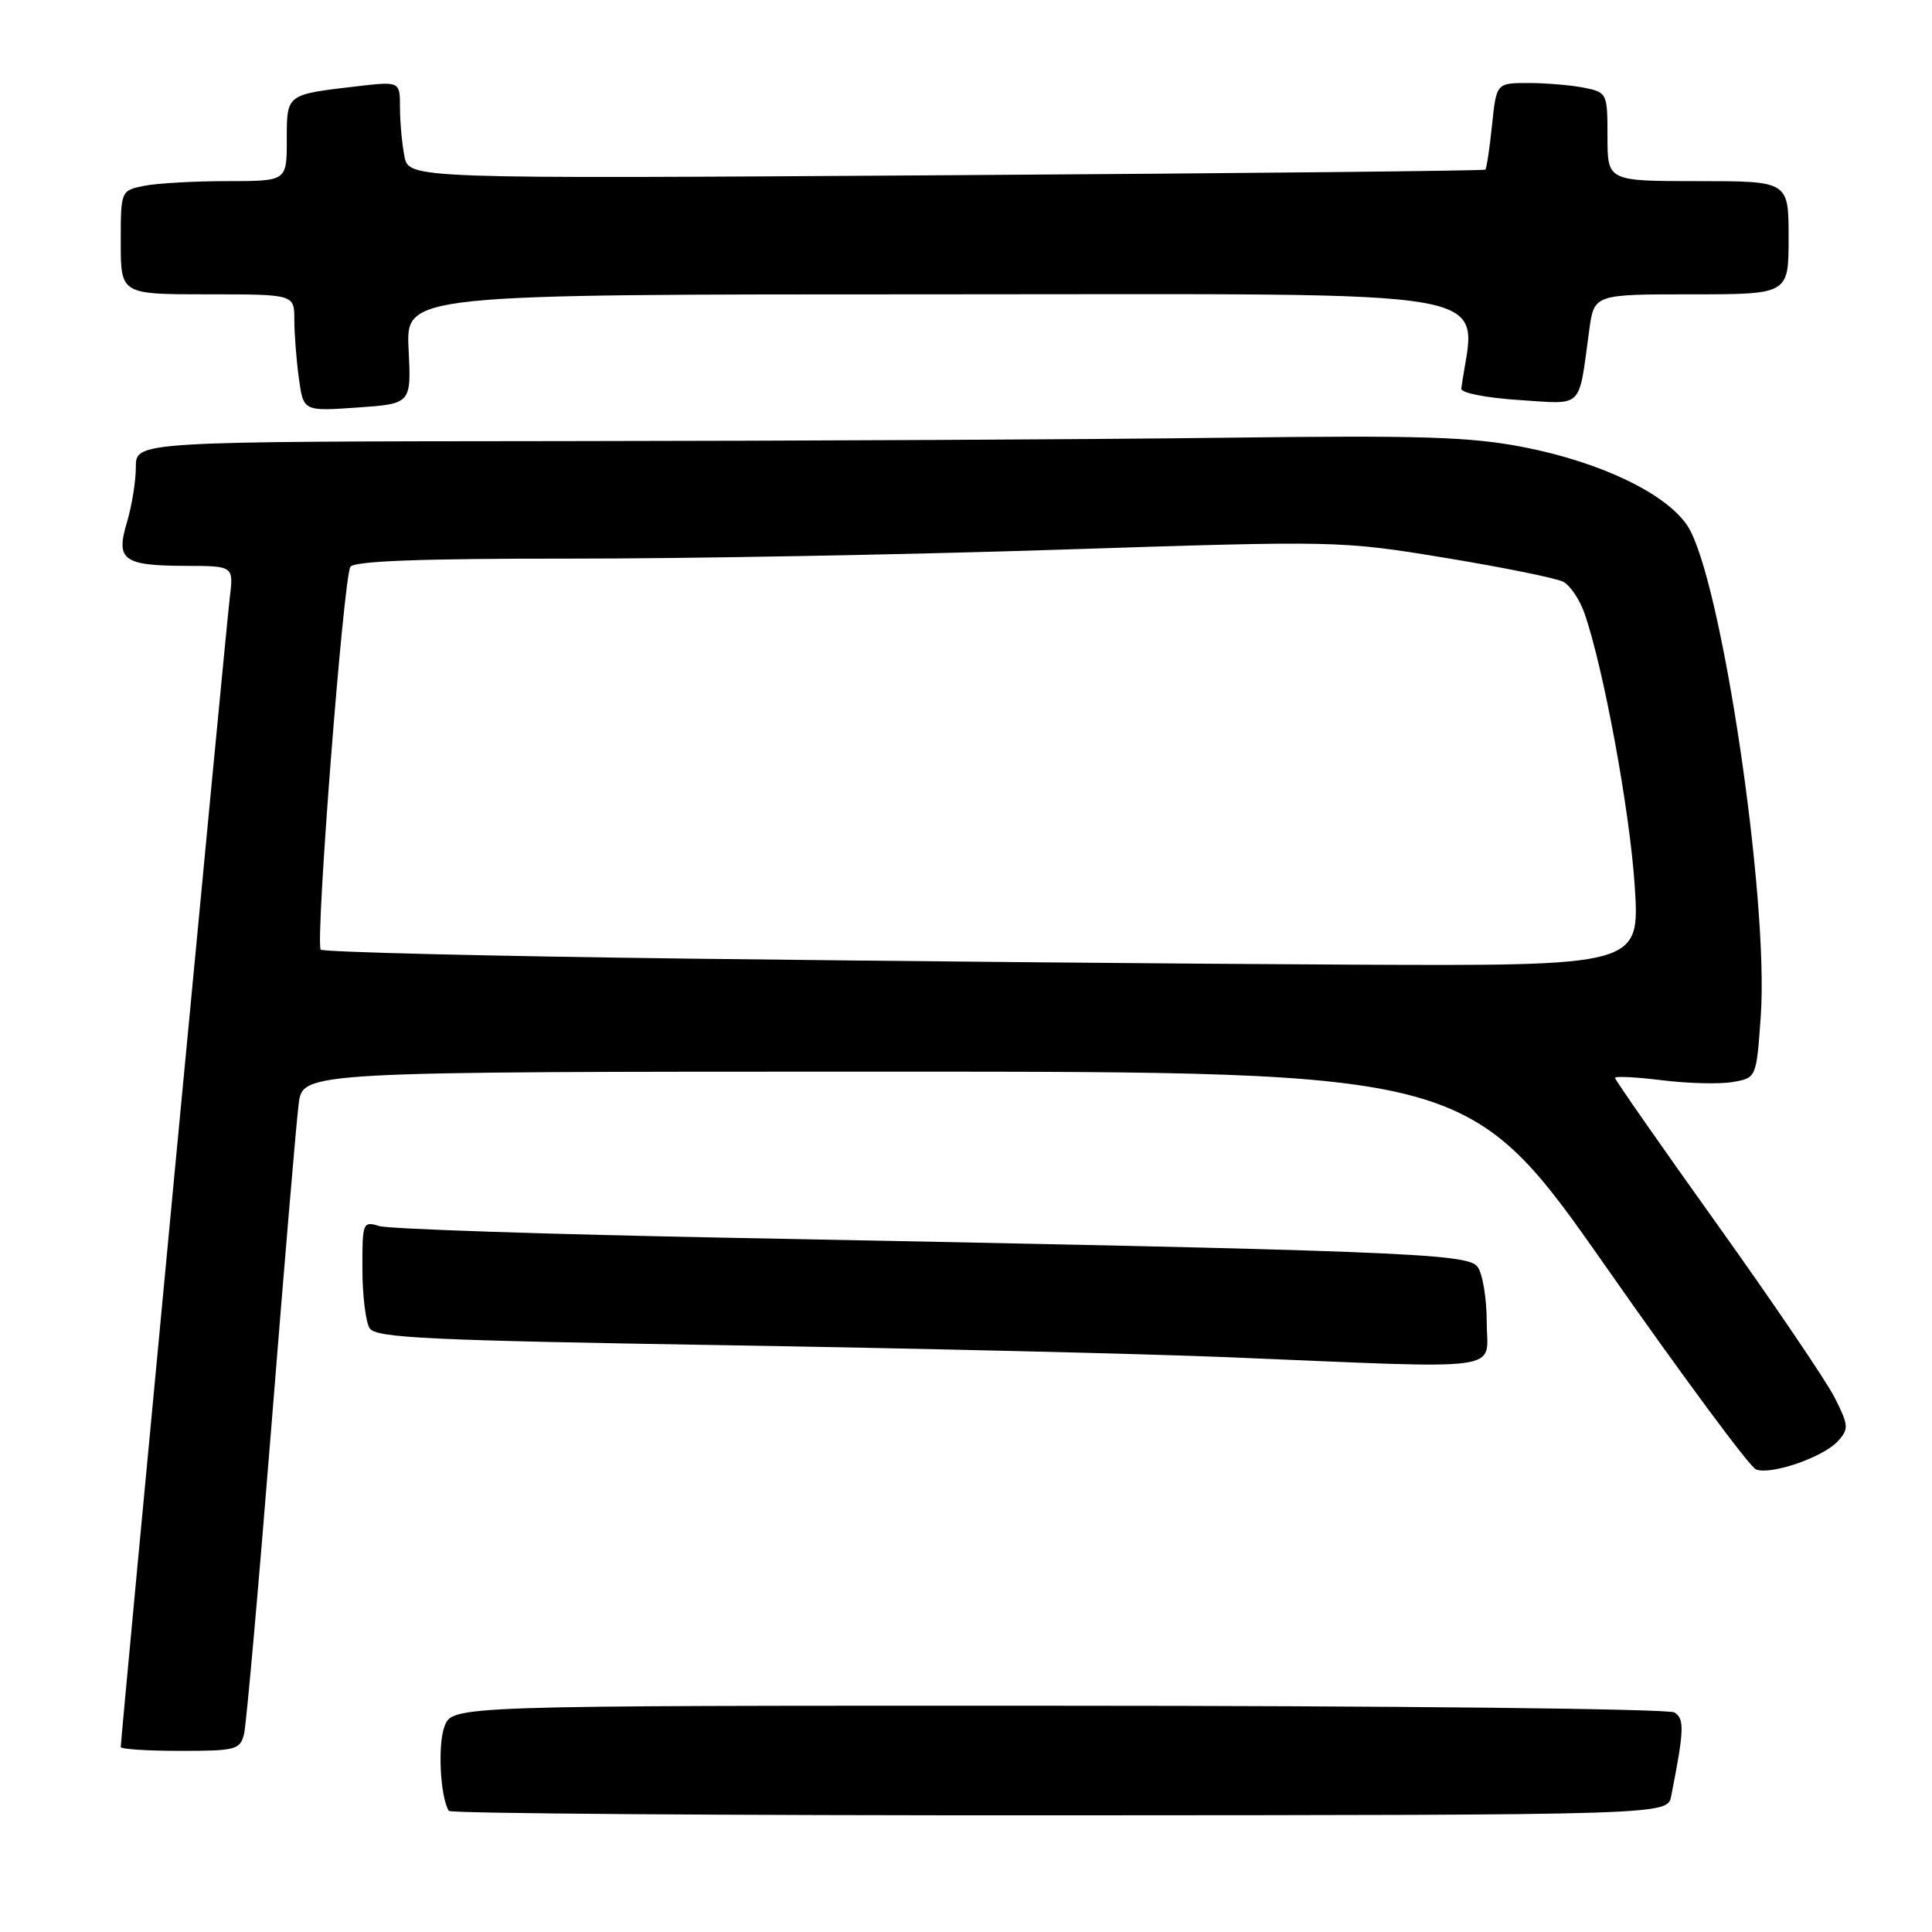 <?xml version="1.0" encoding="UTF-8" standalone="no"?>
<!DOCTYPE svg PUBLIC "-//W3C//DTD SVG 1.1//EN" "http://www.w3.org/Graphics/SVG/1.1/DTD/svg11.dtd" >
<svg xmlns="http://www.w3.org/2000/svg" xmlns:xlink="http://www.w3.org/1999/xlink" version="1.1" viewBox="0 0 256 256">
 <g >
 <path fill="currentColor"
d=" M 221.44 238.00 C 223.17 229.23 223.22 227.76 221.88 226.91 C 221.12 226.42 184.38 226.02 140.23 226.02 C 59.95 226.00 59.95 226.00 58.90 228.75 C 57.98 231.15 58.33 238.11 59.47 239.95 C 59.68 240.30 96.11 240.56 140.40 240.54 C 220.95 240.50 220.95 240.50 221.44 238.00 Z  M 32.34 229.75 C 32.64 228.51 34.27 210.18 35.96 189.00 C 37.65 167.82 39.27 148.59 39.58 146.25 C 40.12 142.00 40.12 142.00 117.41 142.00 C 194.70 142.00 194.70 142.00 212.95 168.07 C 222.99 182.41 231.87 194.40 232.68 194.71 C 234.69 195.48 241.62 193.08 243.55 190.94 C 245.00 189.34 244.96 188.85 243.07 185.13 C 241.93 182.90 234.92 172.57 227.50 162.18 C 220.07 151.79 214.00 143.08 214.00 142.83 C 214.00 142.57 216.81 142.72 220.25 143.14 C 223.69 143.57 227.90 143.67 229.61 143.37 C 232.73 142.83 232.73 142.83 233.31 134.66 C 234.41 119.04 228.04 76.39 223.59 69.66 C 220.77 65.40 212.12 61.25 201.89 59.25 C 194.90 57.88 188.33 57.67 162.50 58.00 C 145.45 58.22 105.96 58.42 74.75 58.45 C 18.00 58.50 18.00 58.50 18.00 61.88 C 18.00 63.75 17.47 67.04 16.82 69.21 C 15.31 74.24 16.31 74.96 24.73 74.98 C 30.96 75.00 30.96 75.00 30.44 79.25 C 29.96 83.15 16.00 230.34 16.00 231.49 C 16.00 231.77 19.55 232.00 23.89 232.00 C 31.24 232.00 31.82 231.85 32.34 229.75 Z  M 197.00 175.19 C 197.00 172.00 196.44 168.67 195.75 167.81 C 194.37 166.07 184.92 165.71 97.00 164.02 C 72.52 163.55 51.49 162.85 50.25 162.46 C 48.08 161.79 48.00 161.99 48.02 168.13 C 48.02 171.64 48.46 175.18 48.98 176.00 C 49.79 177.28 56.72 177.61 96.21 178.25 C 121.67 178.67 151.50 179.38 162.50 179.83 C 200.44 181.40 197.00 181.86 197.00 175.19 Z  M 54.14 46.25 C 53.79 39.00 53.79 39.00 124.47 39.00 C 201.73 39.00 195.46 37.87 193.63 51.50 C 193.56 52.06 196.93 52.72 201.23 53.00 C 209.95 53.56 209.12 54.39 210.58 43.75 C 211.23 39.00 211.23 39.00 224.11 39.00 C 237.00 39.00 237.00 39.00 237.00 31.50 C 237.00 24.00 237.00 24.00 225.00 24.00 C 213.00 24.00 213.00 24.00 213.00 18.12 C 213.00 12.34 212.95 12.24 209.88 11.62 C 208.16 11.28 204.84 11.00 202.51 11.00 C 198.28 11.00 198.28 11.00 197.70 16.61 C 197.38 19.69 196.98 22.33 196.81 22.48 C 196.64 22.63 164.48 22.97 125.34 23.22 C 54.19 23.69 54.19 23.69 53.59 20.72 C 53.27 19.09 53.00 16.18 53.00 14.26 C 53.00 10.77 53.00 10.77 47.25 11.44 C 37.87 12.54 38.00 12.44 38.00 18.57 C 38.00 24.00 38.00 24.00 30.12 24.00 C 25.79 24.00 20.84 24.28 19.12 24.62 C 16.00 25.25 16.00 25.25 16.00 32.12 C 16.00 39.00 16.00 39.00 27.50 39.00 C 39.00 39.00 39.00 39.00 39.00 42.36 C 39.00 44.21 39.27 47.70 39.60 50.11 C 40.20 54.50 40.20 54.50 47.35 54.00 C 54.50 53.50 54.50 53.50 54.14 46.25 Z  M 91.80 127.03 C 65.01 126.70 42.83 126.16 42.50 125.83 C 41.74 125.08 45.50 76.61 46.43 75.11 C 46.91 74.34 55.73 74.01 75.31 74.02 C 90.81 74.03 120.16 73.50 140.52 72.83 C 177.28 71.63 177.63 71.64 191.52 73.92 C 199.21 75.19 206.24 76.61 207.14 77.09 C 208.05 77.57 209.31 79.43 209.94 81.23 C 212.46 88.42 215.96 107.40 216.61 117.41 C 217.29 128.00 217.29 128.00 178.90 127.82 C 157.78 127.72 118.58 127.36 91.80 127.03 Z "/>
</g>
</svg>
